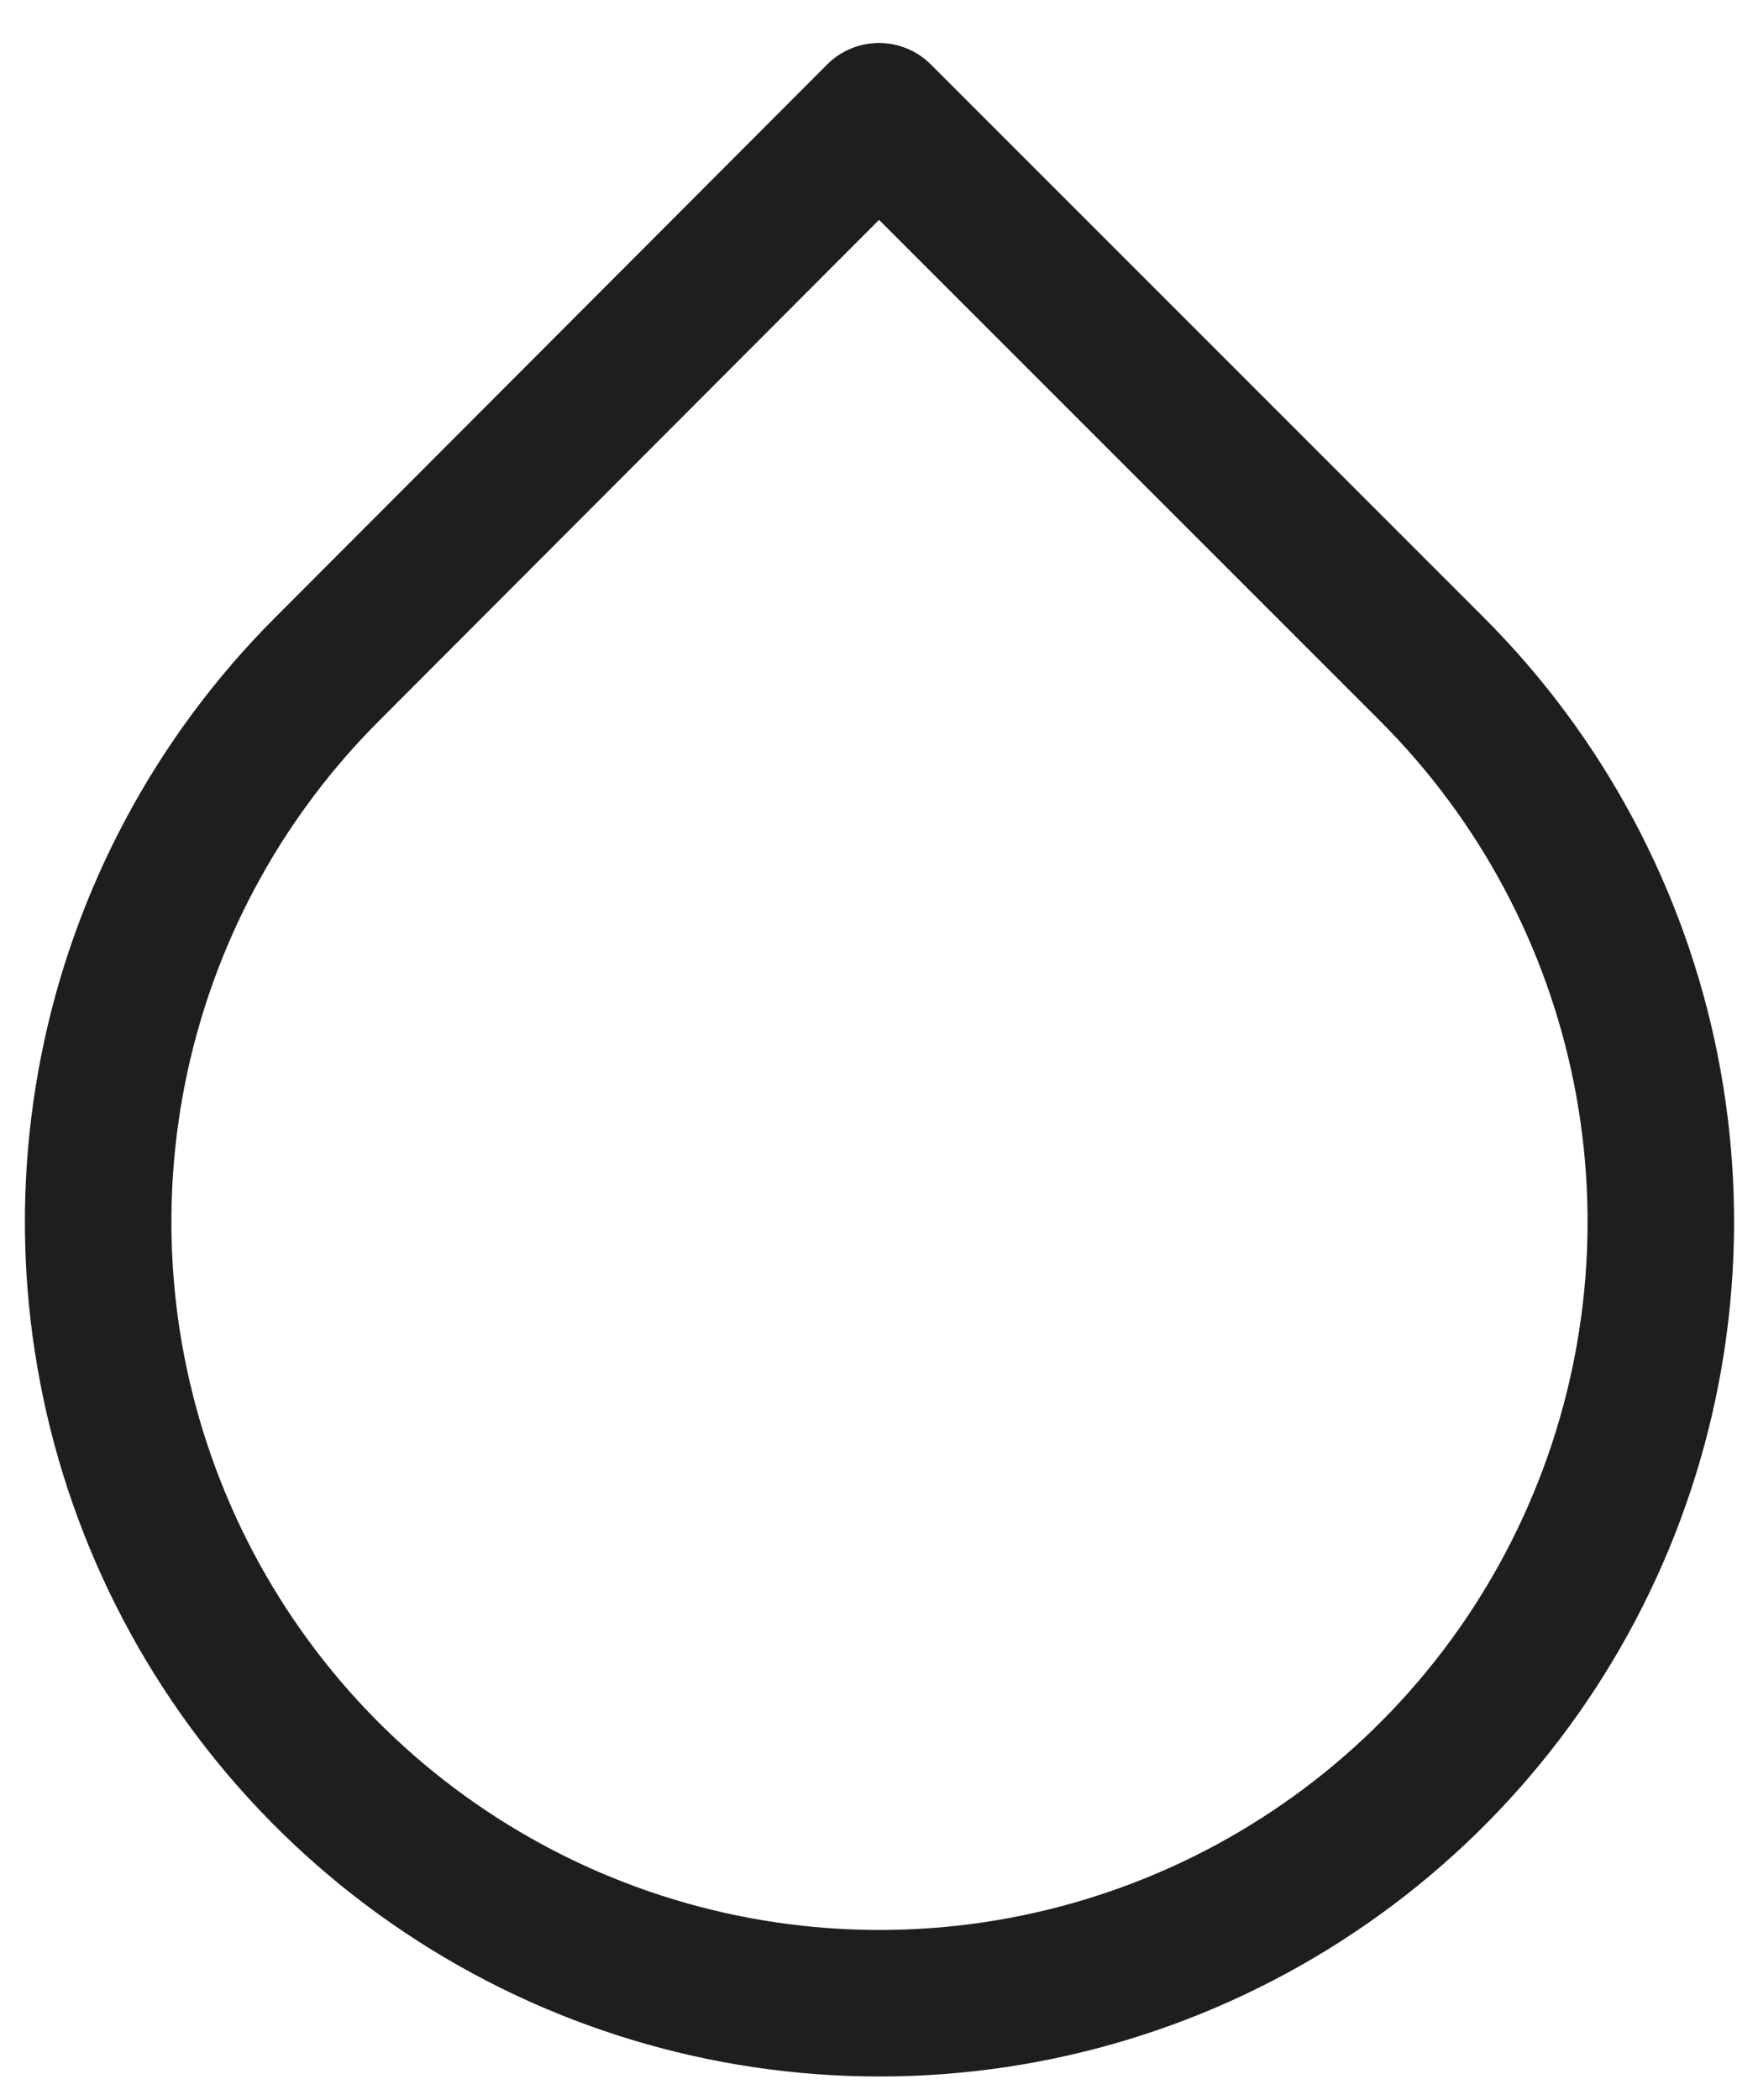 <svg width="36" height="43" viewBox="0 0 36 43" fill="none" xmlns="http://www.w3.org/2000/svg">
<path d="M18 2.38L29.32 13.7C31.559 15.937 33.084 18.788 33.702 21.892C34.32 24.996 34.004 28.214 32.793 31.138C31.582 34.062 29.532 36.562 26.9 38.32C24.269 40.079 21.175 41.017 18.01 41.017C14.845 41.017 11.751 40.079 9.12 38.32C6.488 36.562 4.438 34.062 3.227 31.138C2.016 28.214 1.7 24.996 2.318 21.892C2.936 18.788 4.461 15.937 6.7 13.7L18 2.38Z" stroke="#1E1E1E" stroke-width="3" stroke-linecap="round" stroke-linejoin="round"/>
</svg>
